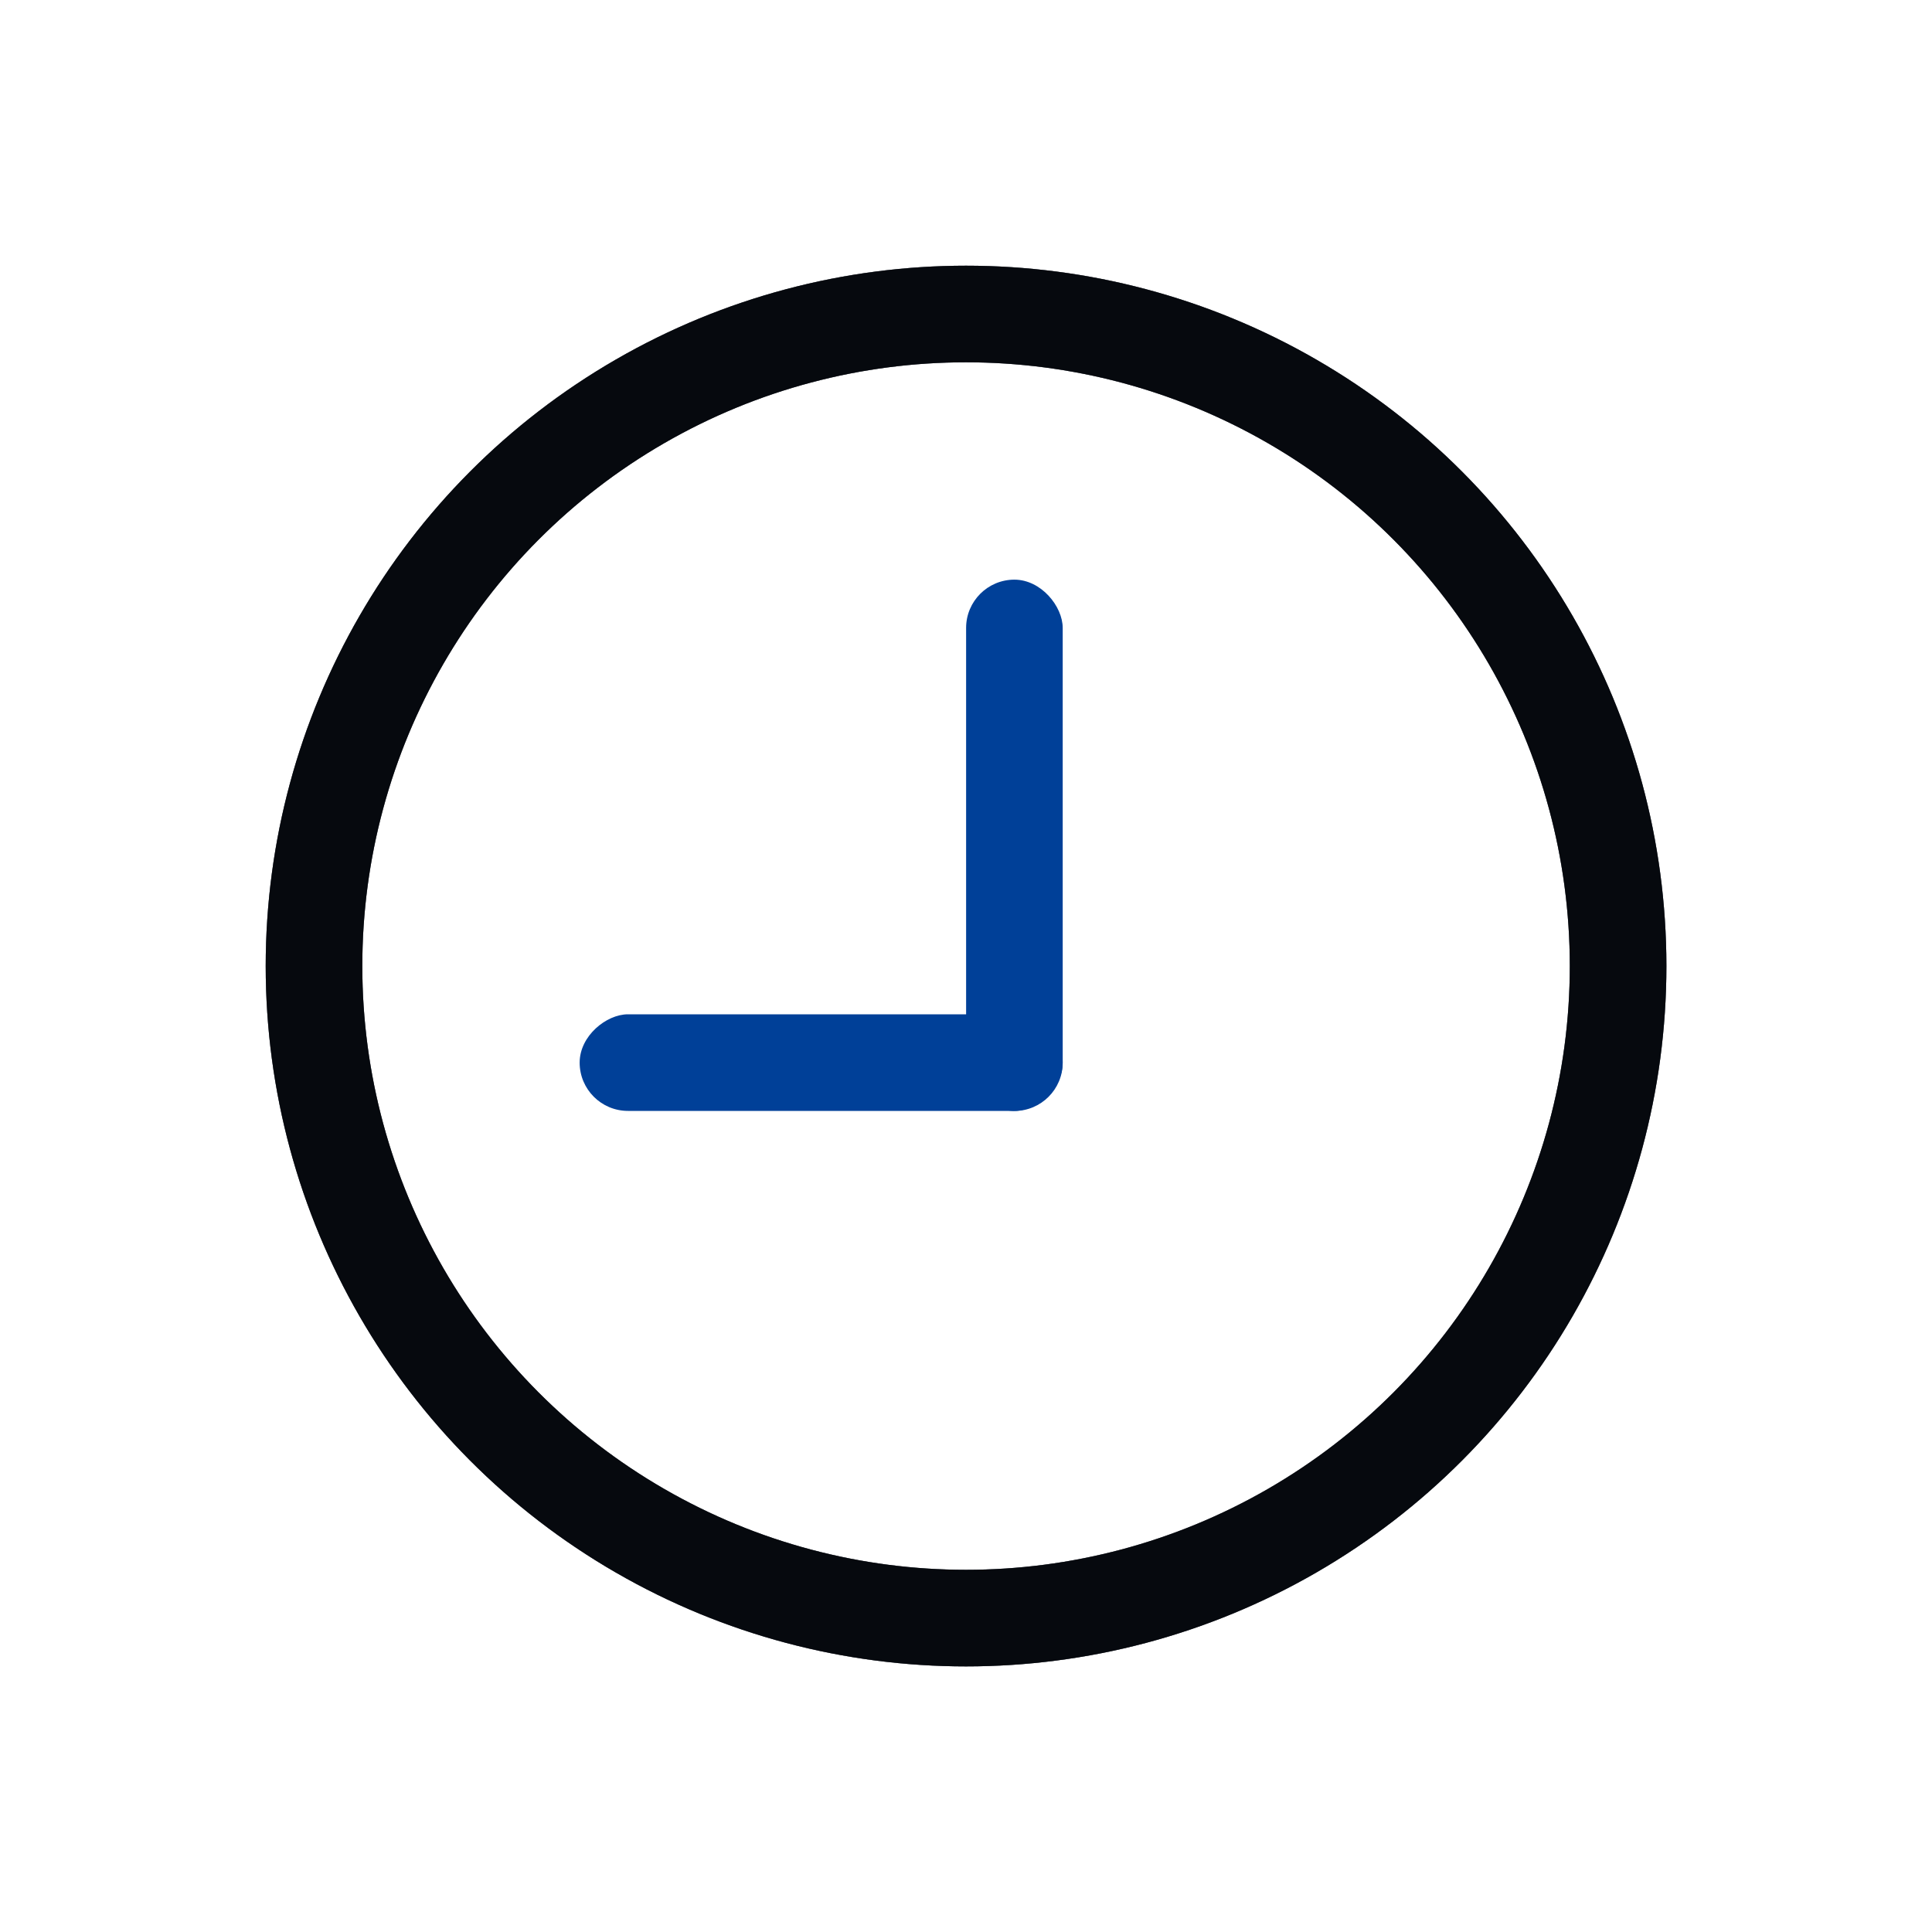 <svg width="36" height="36" viewBox="0 0 36 36" fill="none" xmlns="http://www.w3.org/2000/svg">
<circle cx="18.001" cy="18.001" r="12.15" stroke="#131B2C" stroke-width="1.8"/>
<circle cx="18.001" cy="18.001" r="12.15" stroke="black" stroke-opacity="0.2" stroke-width="1.8"/>
<circle cx="18.001" cy="18.001" r="12.15" stroke="black" stroke-opacity="0.2" stroke-width="1.8"/>
<circle cx="18.001" cy="18.001" r="12.15" stroke="black" stroke-opacity="0.2" stroke-width="1.8"/>
<circle cx="18.001" cy="18.001" r="12.15" stroke="black" stroke-opacity="0.2" stroke-width="1.8"/>
<circle cx="18.001" cy="18.001" r="12.15" stroke="black" stroke-opacity="0.2" stroke-width="1.8"/>
<rect x="18.002" y="10.801" width="1.8" height="9.9" rx="0.9" fill="#004098"/>
<rect x="19.801" y="18.9" width="1.8" height="9" rx="0.9" transform="rotate(90 19.801 18.9)" fill="#004098"/>
</svg>

